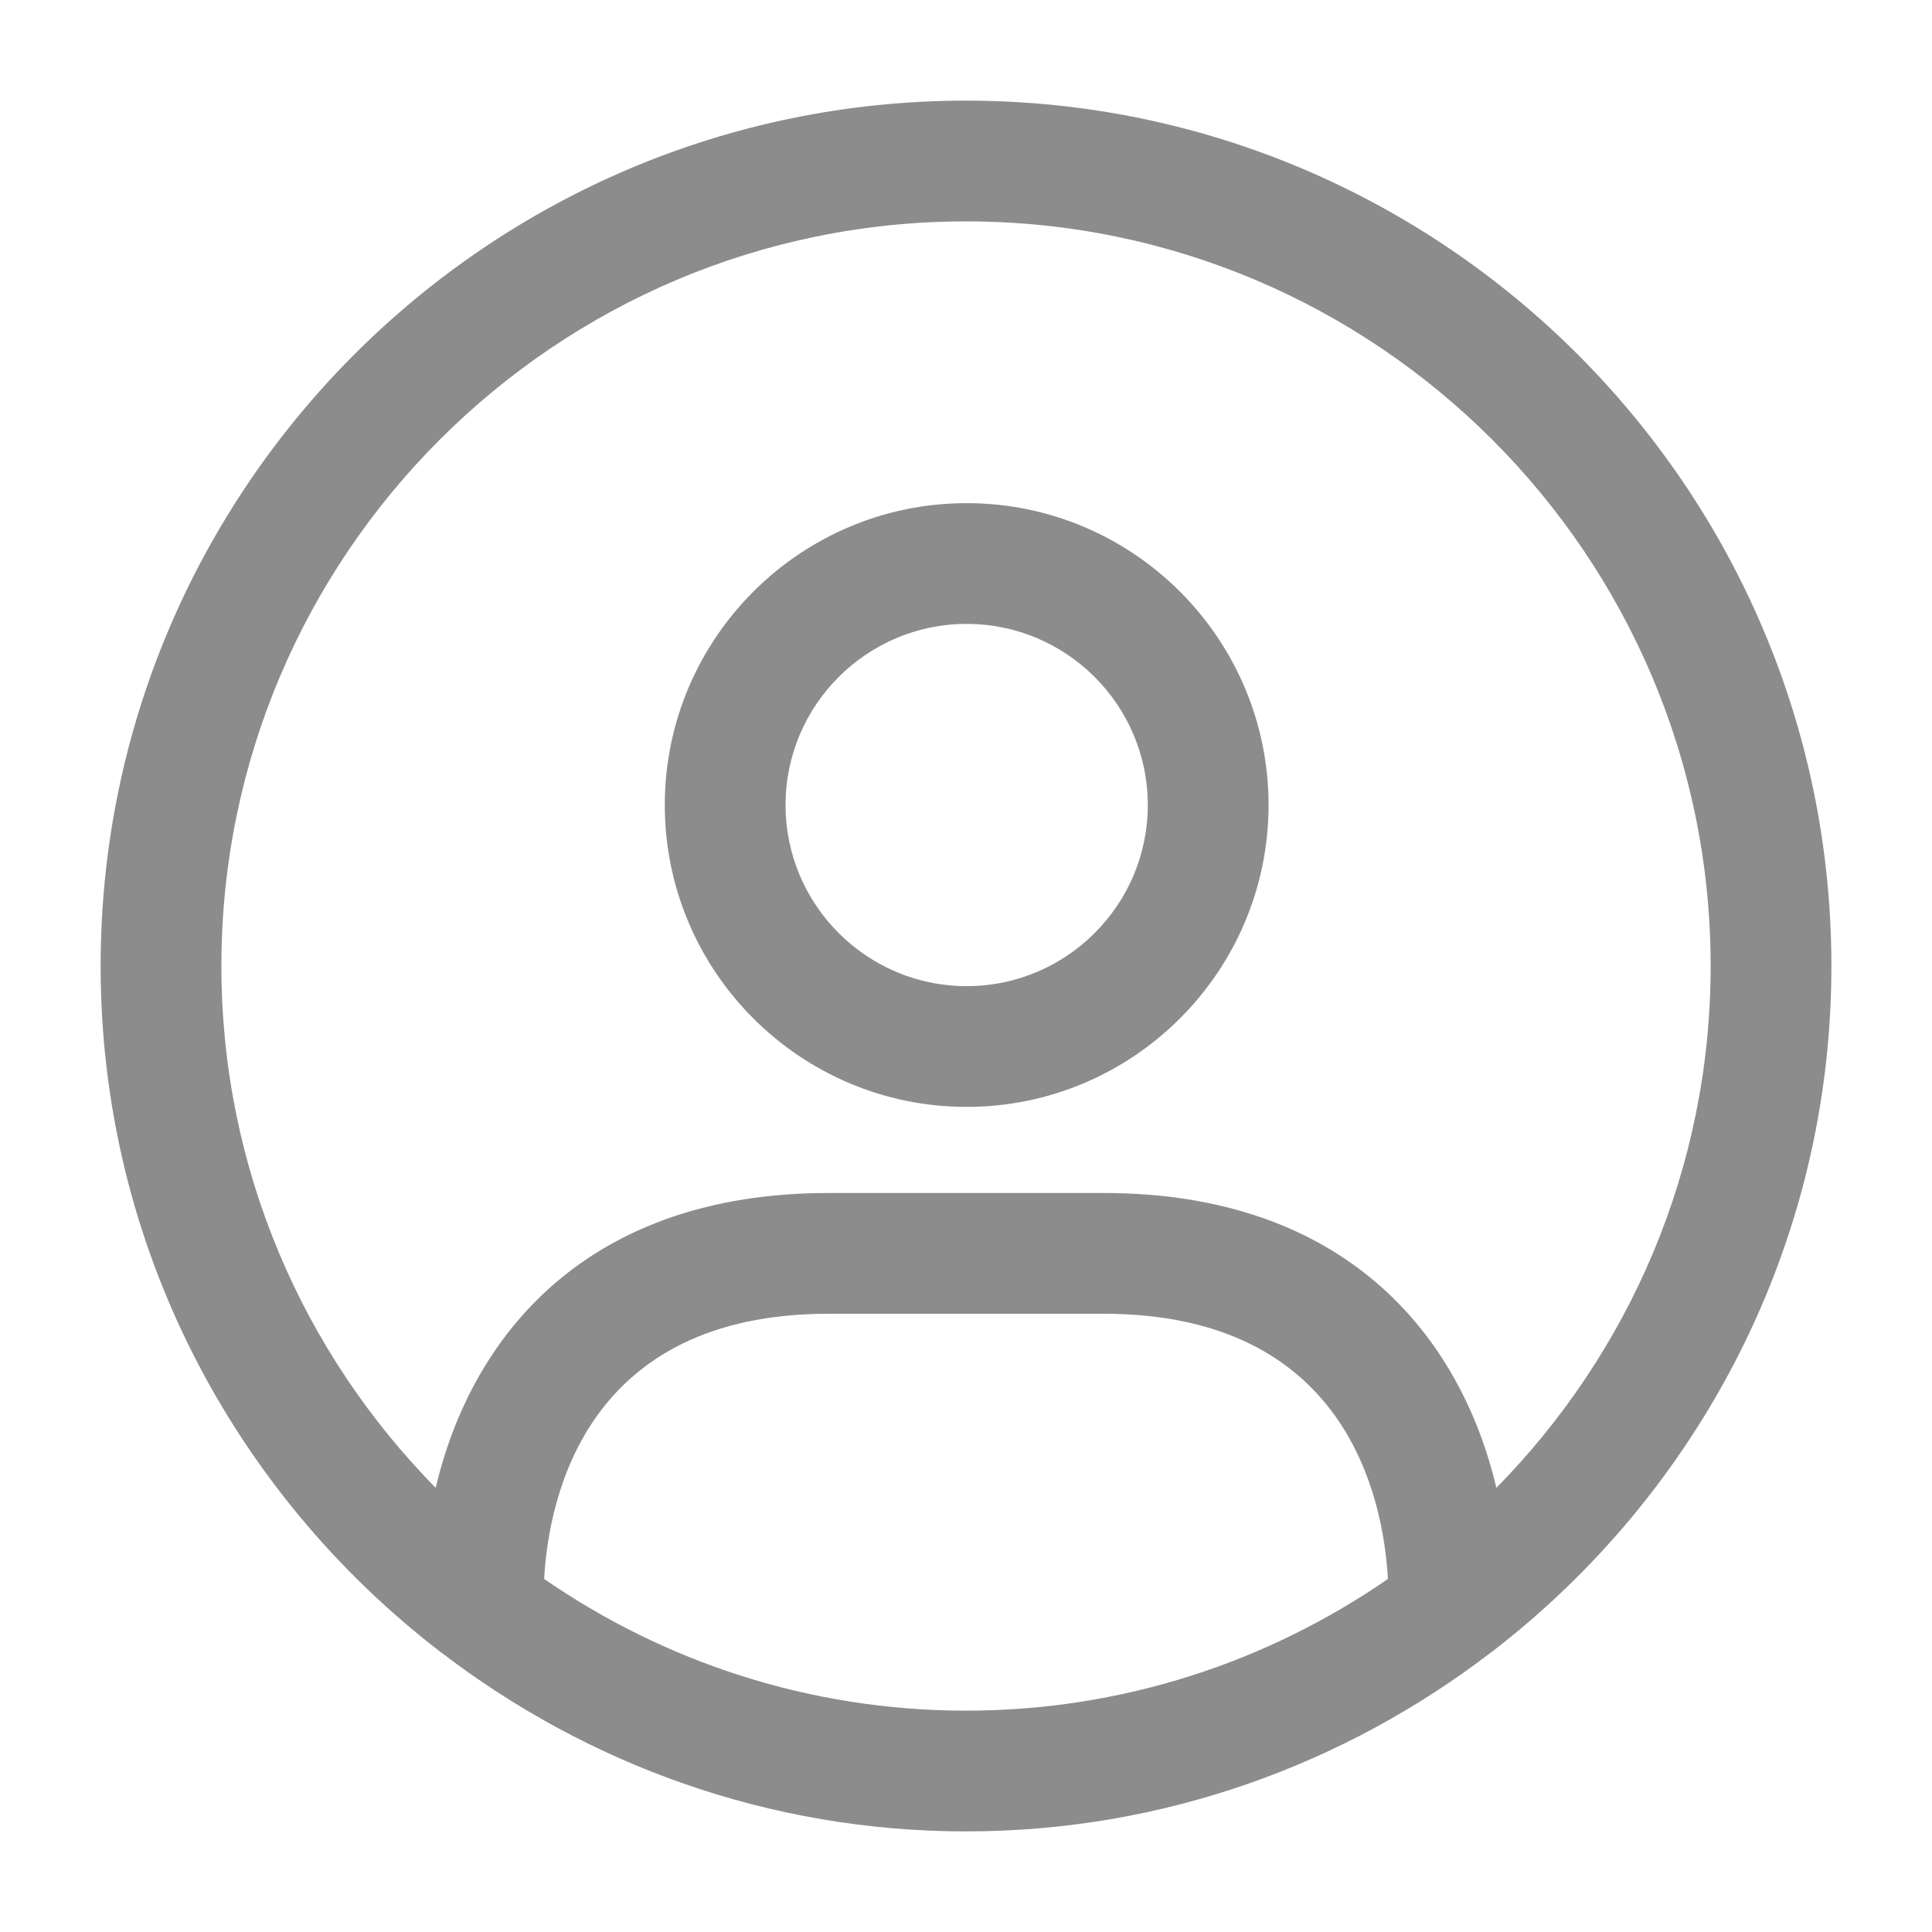 <svg width="70" height="70" viewBox="0 0 70 70" fill="none" xmlns="http://www.w3.org/2000/svg">
<path d="M66.355 35.001C66.355 17.711 52.291 3.646 35.001 3.646C17.711 3.646 3.646 17.711 3.646 35.001C3.646 45.121 8.485 54.111 15.952 59.848C15.963 59.859 15.981 59.865 15.993 59.877C21.275 63.922 27.852 66.355 35.004 66.355C42.155 66.355 48.732 63.922 54.014 59.877C54.026 59.865 54.043 59.859 54.055 59.848C61.516 54.111 66.355 45.121 66.355 35.001ZM8.021 35.001C8.021 20.123 20.123 8.021 35.001 8.021C49.879 8.021 61.98 20.123 61.98 35.001C61.98 42.359 59.011 49.036 54.216 53.907C52.906 48.362 48.715 43.225 39.988 43.225H30.013C21.287 43.225 17.092 48.362 15.786 53.907C10.991 49.036 8.021 42.359 8.021 35.001ZM19.715 57.208C19.884 54.216 21.252 47.6 30.013 47.6H39.988C48.75 47.6 50.118 54.216 50.287 57.208C45.938 60.212 40.674 61.98 35.001 61.98C29.328 61.98 24.063 60.209 19.715 57.208ZM35.024 40.105C41.053 40.105 45.962 35.199 45.962 29.167C45.962 23.136 41.053 18.23 35.024 18.23C28.995 18.23 24.087 23.136 24.087 29.167C24.087 35.199 28.992 40.105 35.024 40.105ZM35.024 22.605C38.641 22.605 41.587 25.548 41.587 29.167C41.587 32.787 38.641 35.73 35.024 35.73C31.407 35.73 28.462 32.787 28.462 29.167C28.462 25.548 31.407 22.605 35.024 22.605Z" fill="#8C8C8C"/>
</svg>
